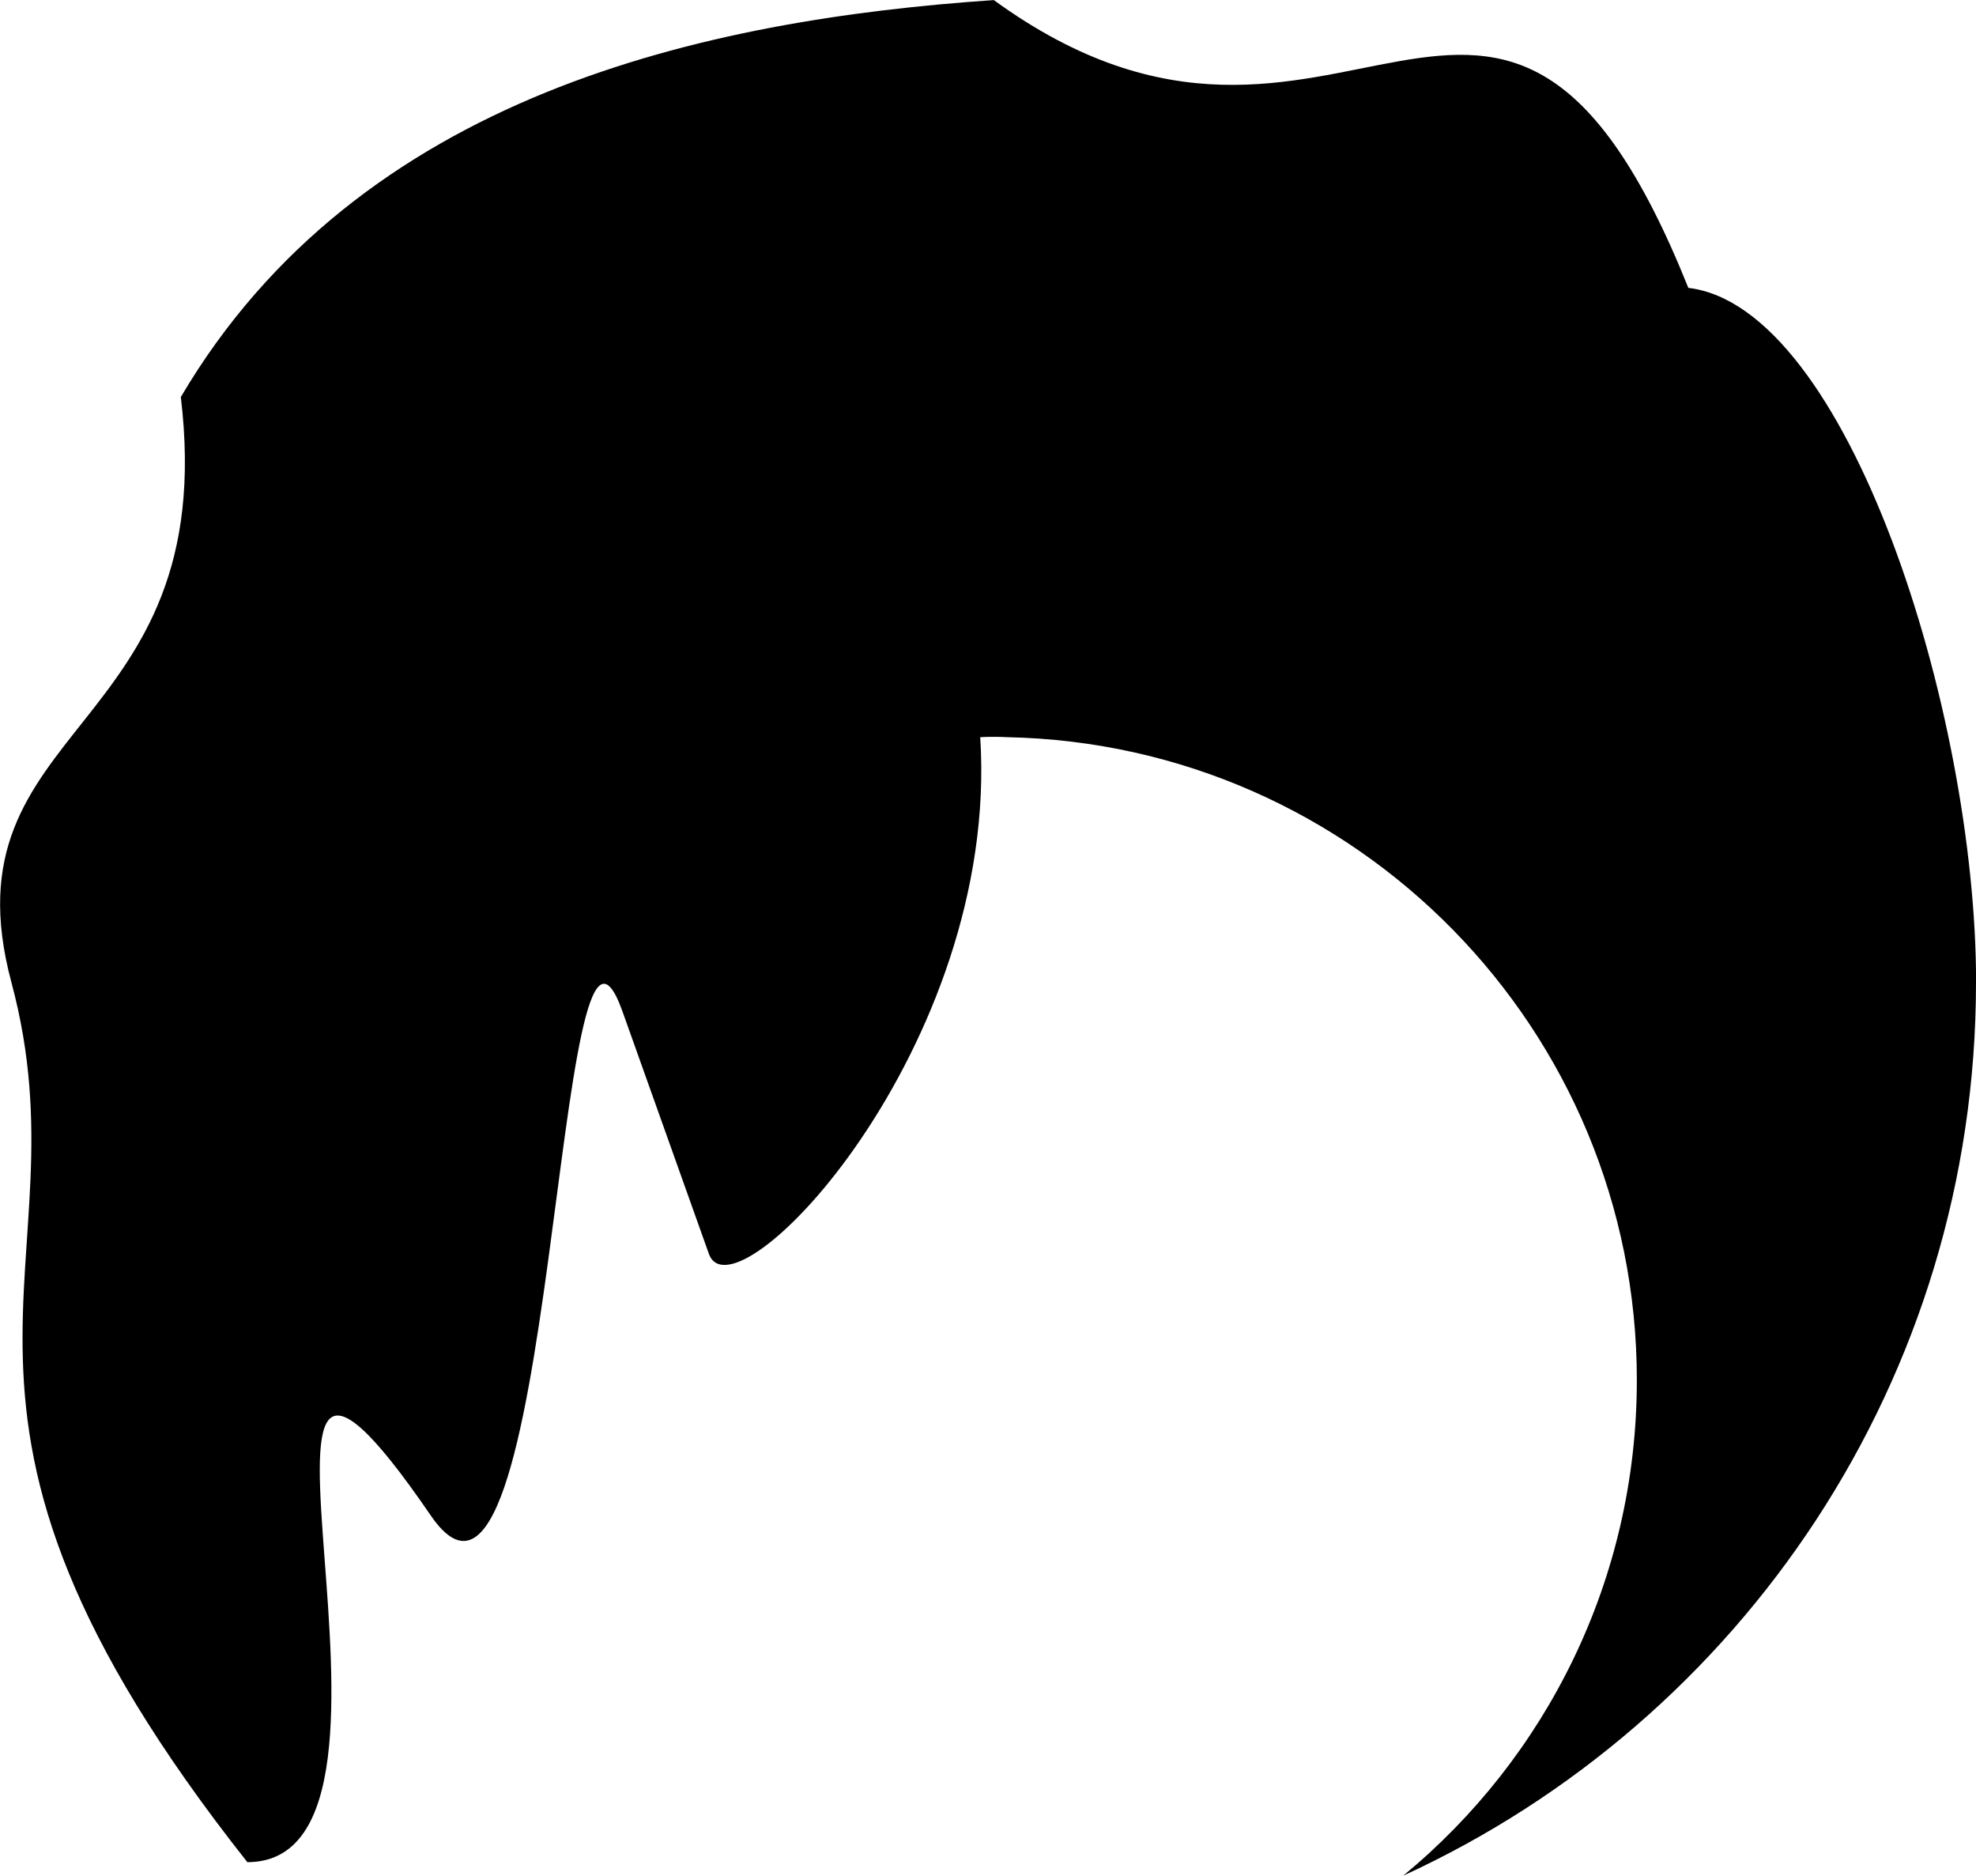 <svg width="23.287" height="22.1" fill="none" version="1.1" viewBox="0 0 23.287 22.1" xmlns="http://www.w3.org/2000/svg">
<path d="m23.287 11.577c0 4.67-2.767 8.696-6.75 10.523 1.682-1.385 2.753-3.487 2.753-5.839 0-4.132-3.306-7.492-7.42-7.575-0.055-0.004-0.104-0.004-0.159-0.004s-0.104 0-0.159 0.004c0.234 3.65-2.901 6.921-3.198 6.087l-1.019-2.858c-0.805-2.257-0.775 8.108-2.258 5.942-2.859-4.175 0.235 4.084-2.162 4.084-4.275-5.408-1.853-6.91-2.78-10.364-0.828-3.087 2.477-2.889 1.996-6.899 2.101-3.566 6.176-4.445 9.581-4.677 4.077 2.965 5.951-2.179 8.185 3.391 1.877 0.222 3.391 4.989 3.391 8.185z" fill="#000" />
</svg>